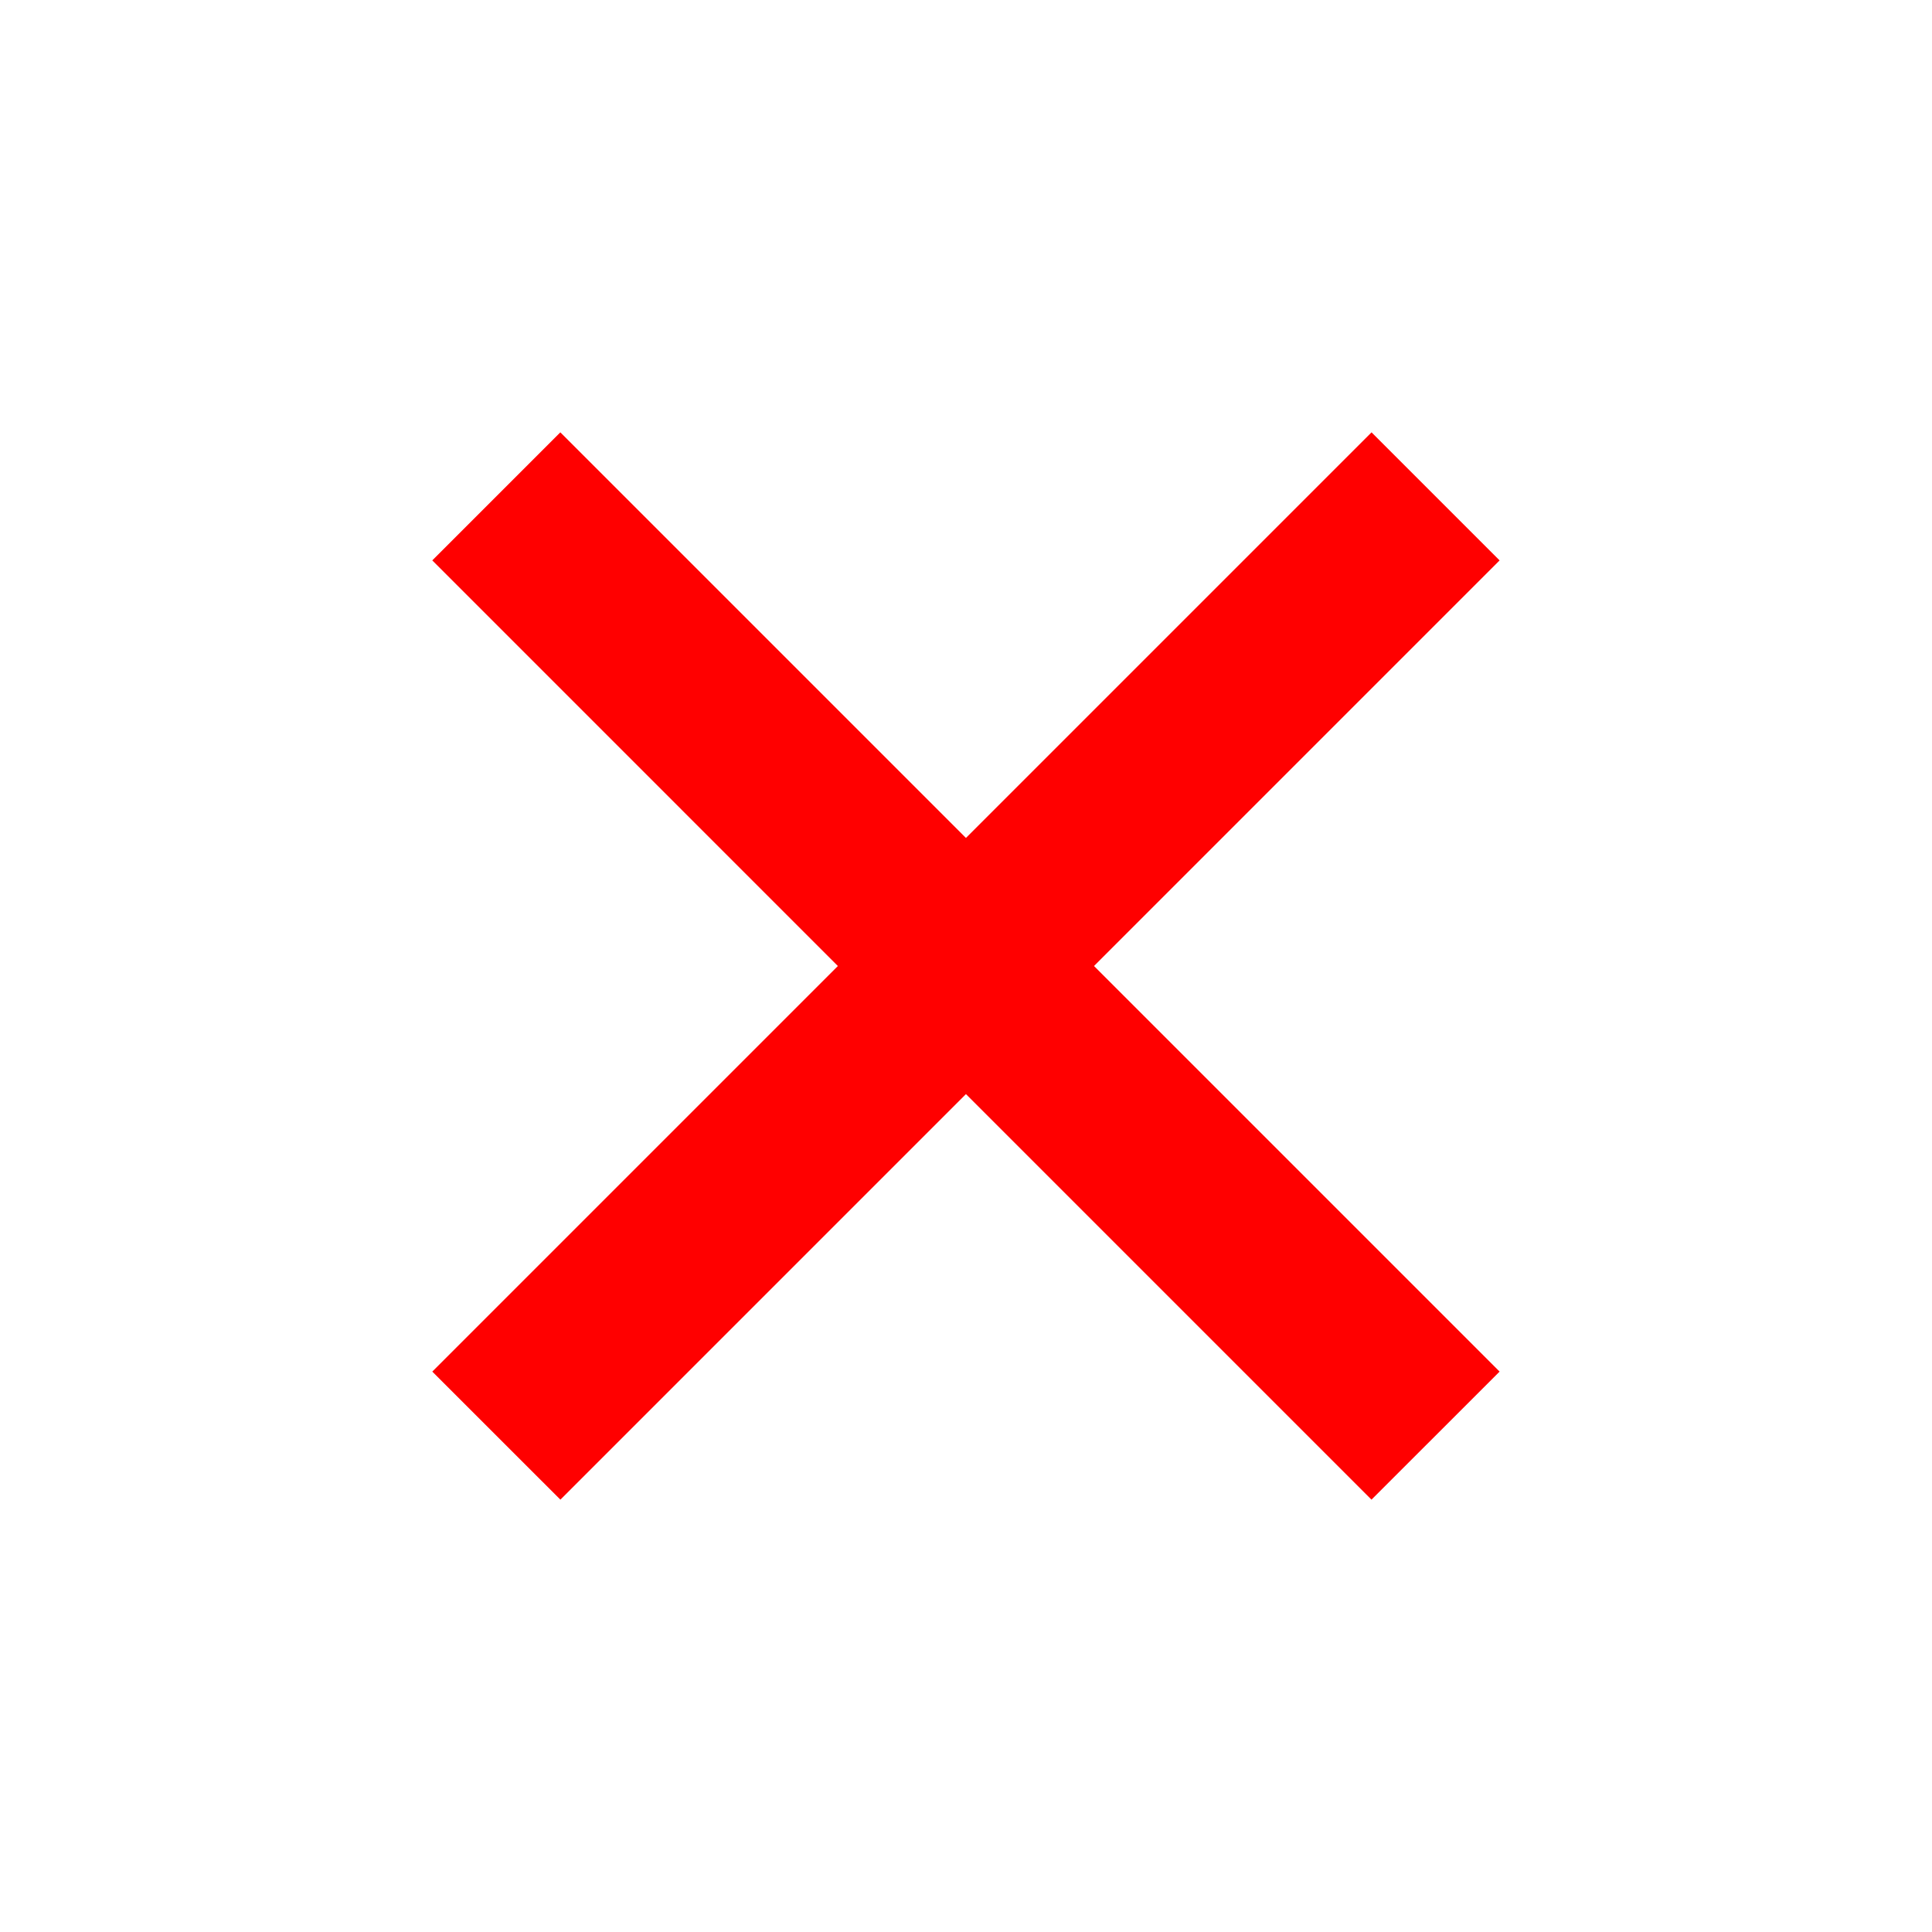 <svg width="32" height="32" viewBox="0 0 32 32" fill="none" xmlns="http://www.w3.org/2000/svg">
<path d="M9.281 7.161L7.16 9.282L22.716 24.839L24.838 22.718L9.281 7.161Z" fill="#FF0000"/>
<path d="M24.838 9.282L22.717 7.161L7.16 22.718L9.282 24.839L24.838 9.282Z" fill="#FF0000"/>
</svg>
